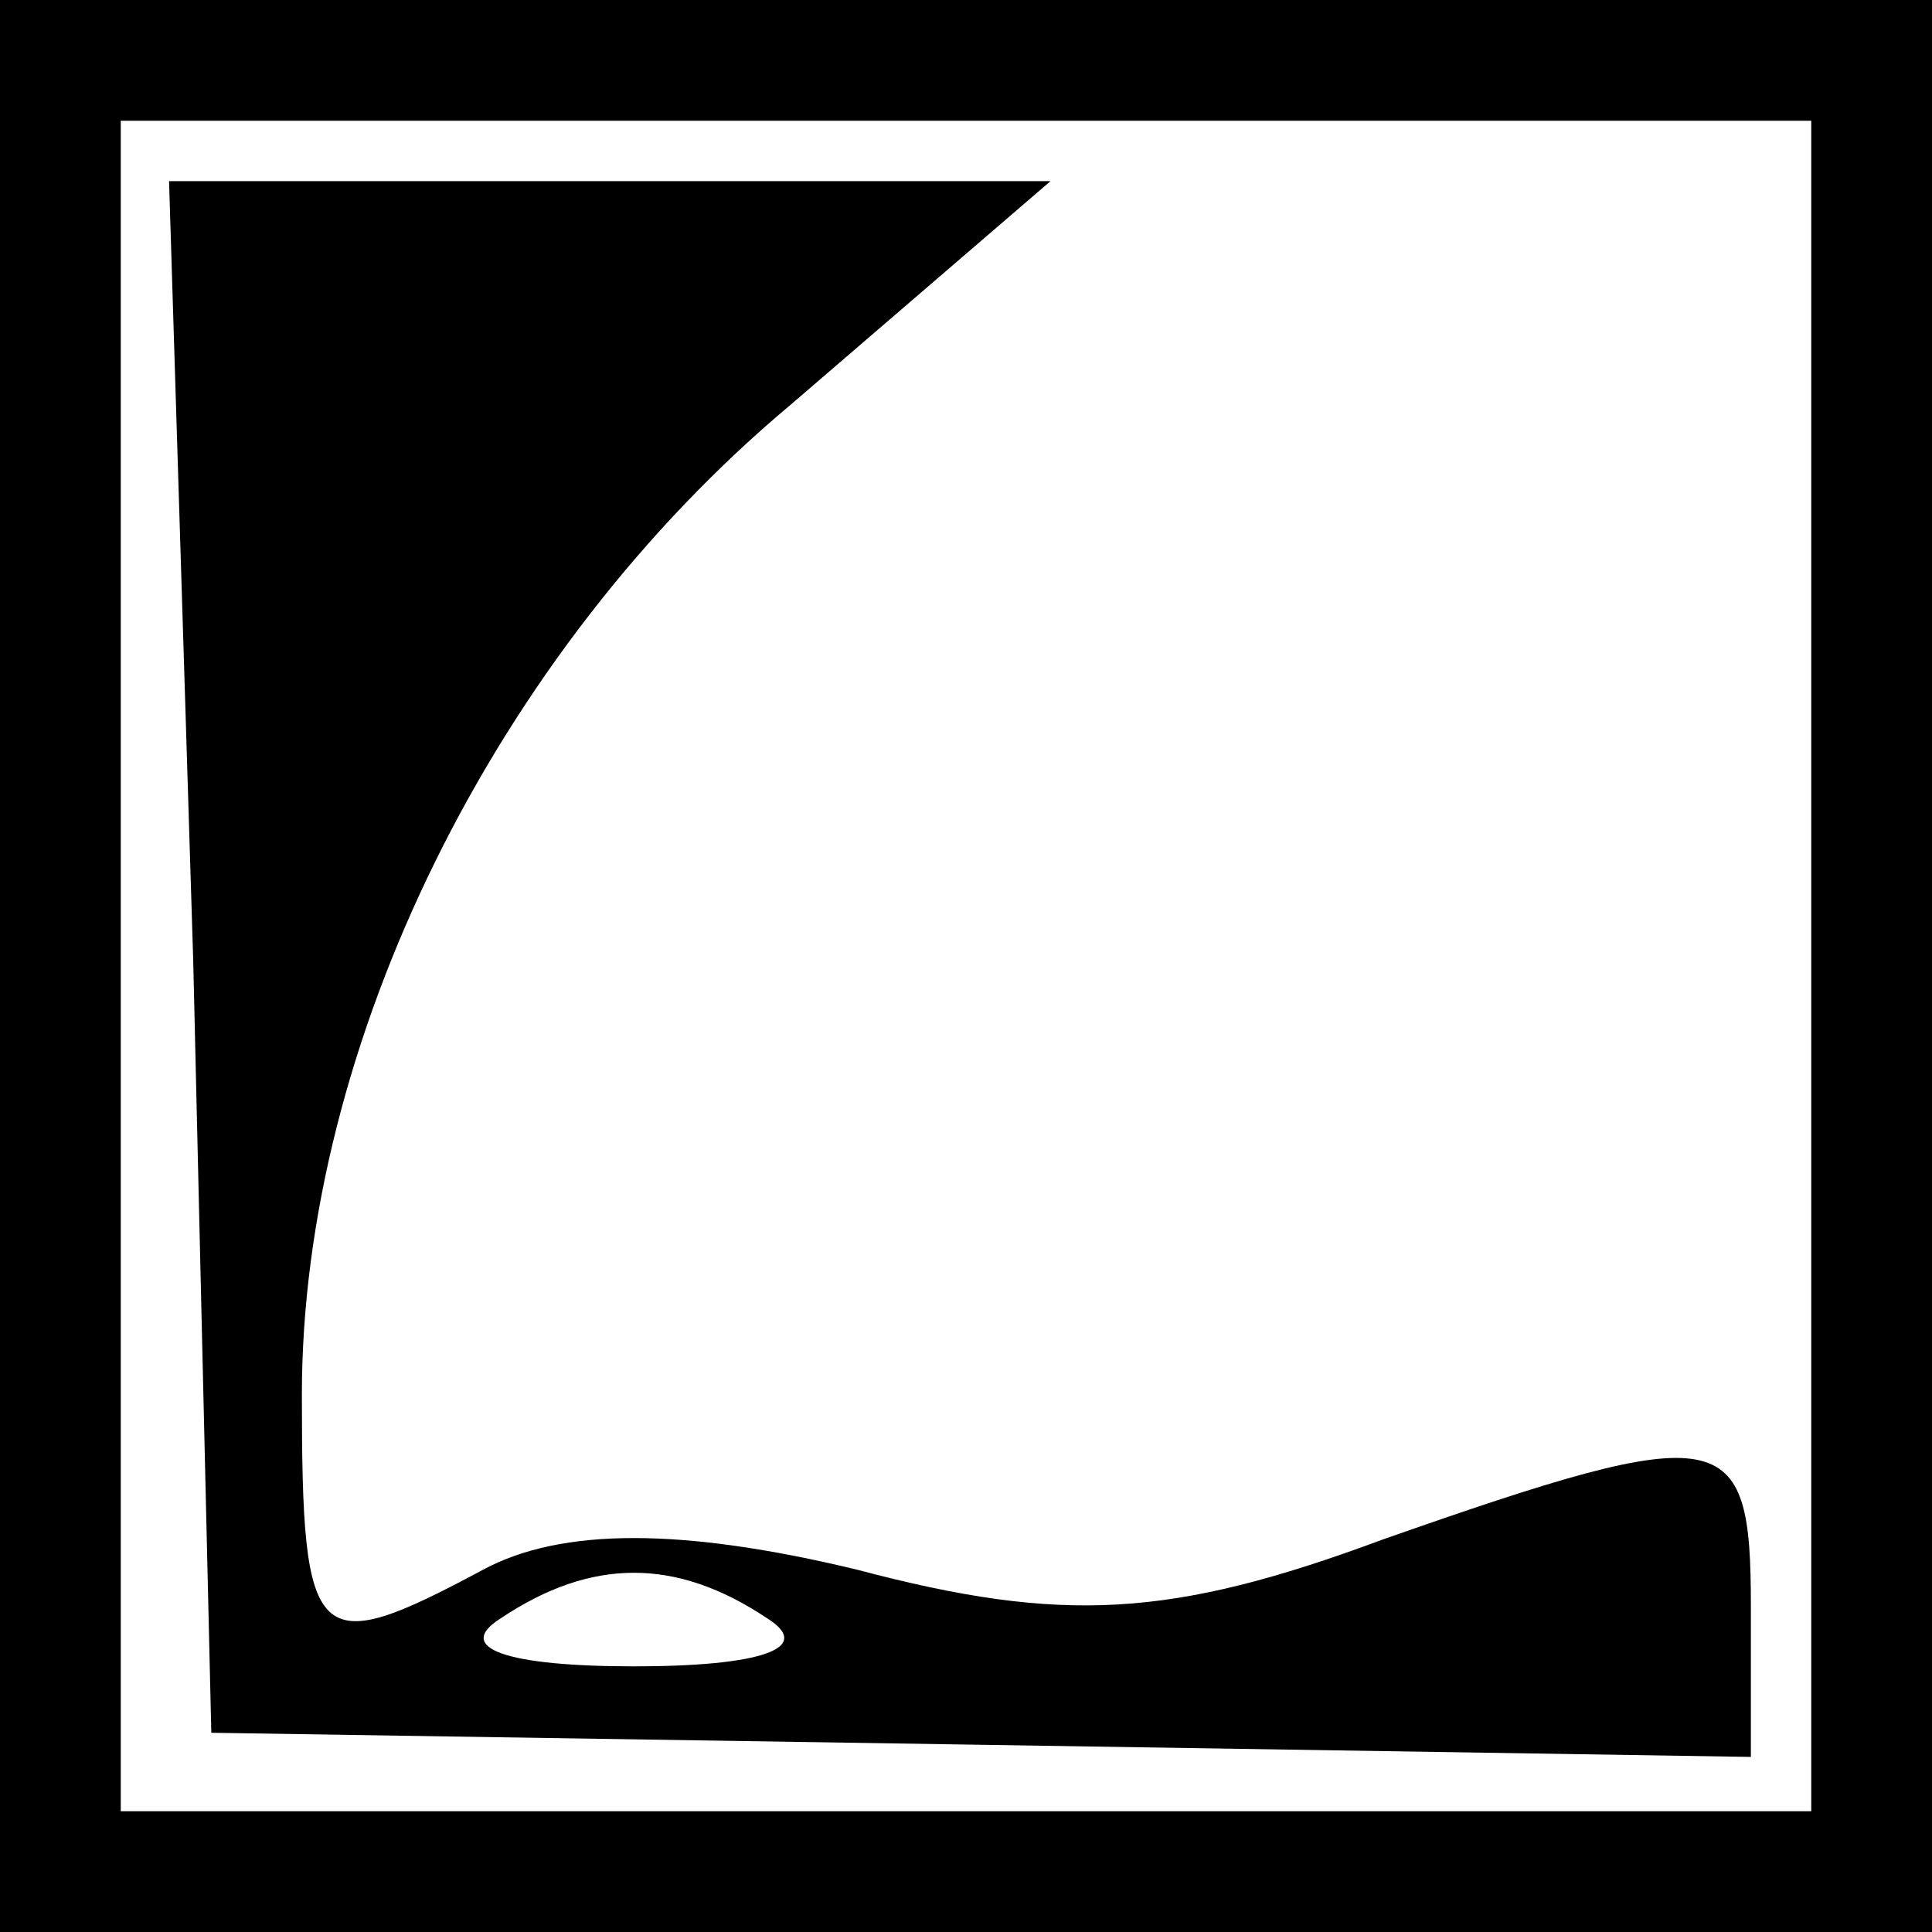 <?xml version="1.0" standalone="no"?>
<!DOCTYPE svg PUBLIC "-//W3C//DTD SVG 20010904//EN"
 "http://www.w3.org/TR/2001/REC-SVG-20010904/DTD/svg10.dtd">
<svg version="1.0" xmlns="http://www.w3.org/2000/svg"
 width="32pt" height="32pt" viewBox="0 0 32 32"
 preserveAspectRatio="xMidYMid meet">
<rect x="0" y="0" width="32" height="32" fill="#808080" stroke="none"/>
<g transform="translate(0,32) scale(0.1,-0.1)"
fill="#000000" stroke="none">
<path fill="#000000" stroke="none" d="M0 160 l0 -160 160 0 160 0 0 160 0
160 -160 0 -160 0 0 -160z"/>
<path fill="#ffffff" stroke="none" d="M300 160 l0 -140 -140 0 -140 0 0 140
0 140 140 0 140 0 0 -140z"/>
<path fill="#000000" stroke="none" d="M32 161 l3 -128 128 -2 127 -2 0 25 c0
30 -4 31 -61 11 -35 -13 -53 -14 -87 -5 -29 7 -49 7 -62 0 -28 -15 -30 -13
-30 29 0 58 32 123 81 164 l43 37 -73 0 -73 0 4 -129z"/>
<path fill="#ffffff" stroke="none" d="M127 52 c8 -5 -1 -8 -22 -8 -21 0 -30
3 -22 8 15 10 29 10 44 0z"/>
</g>
</svg>
